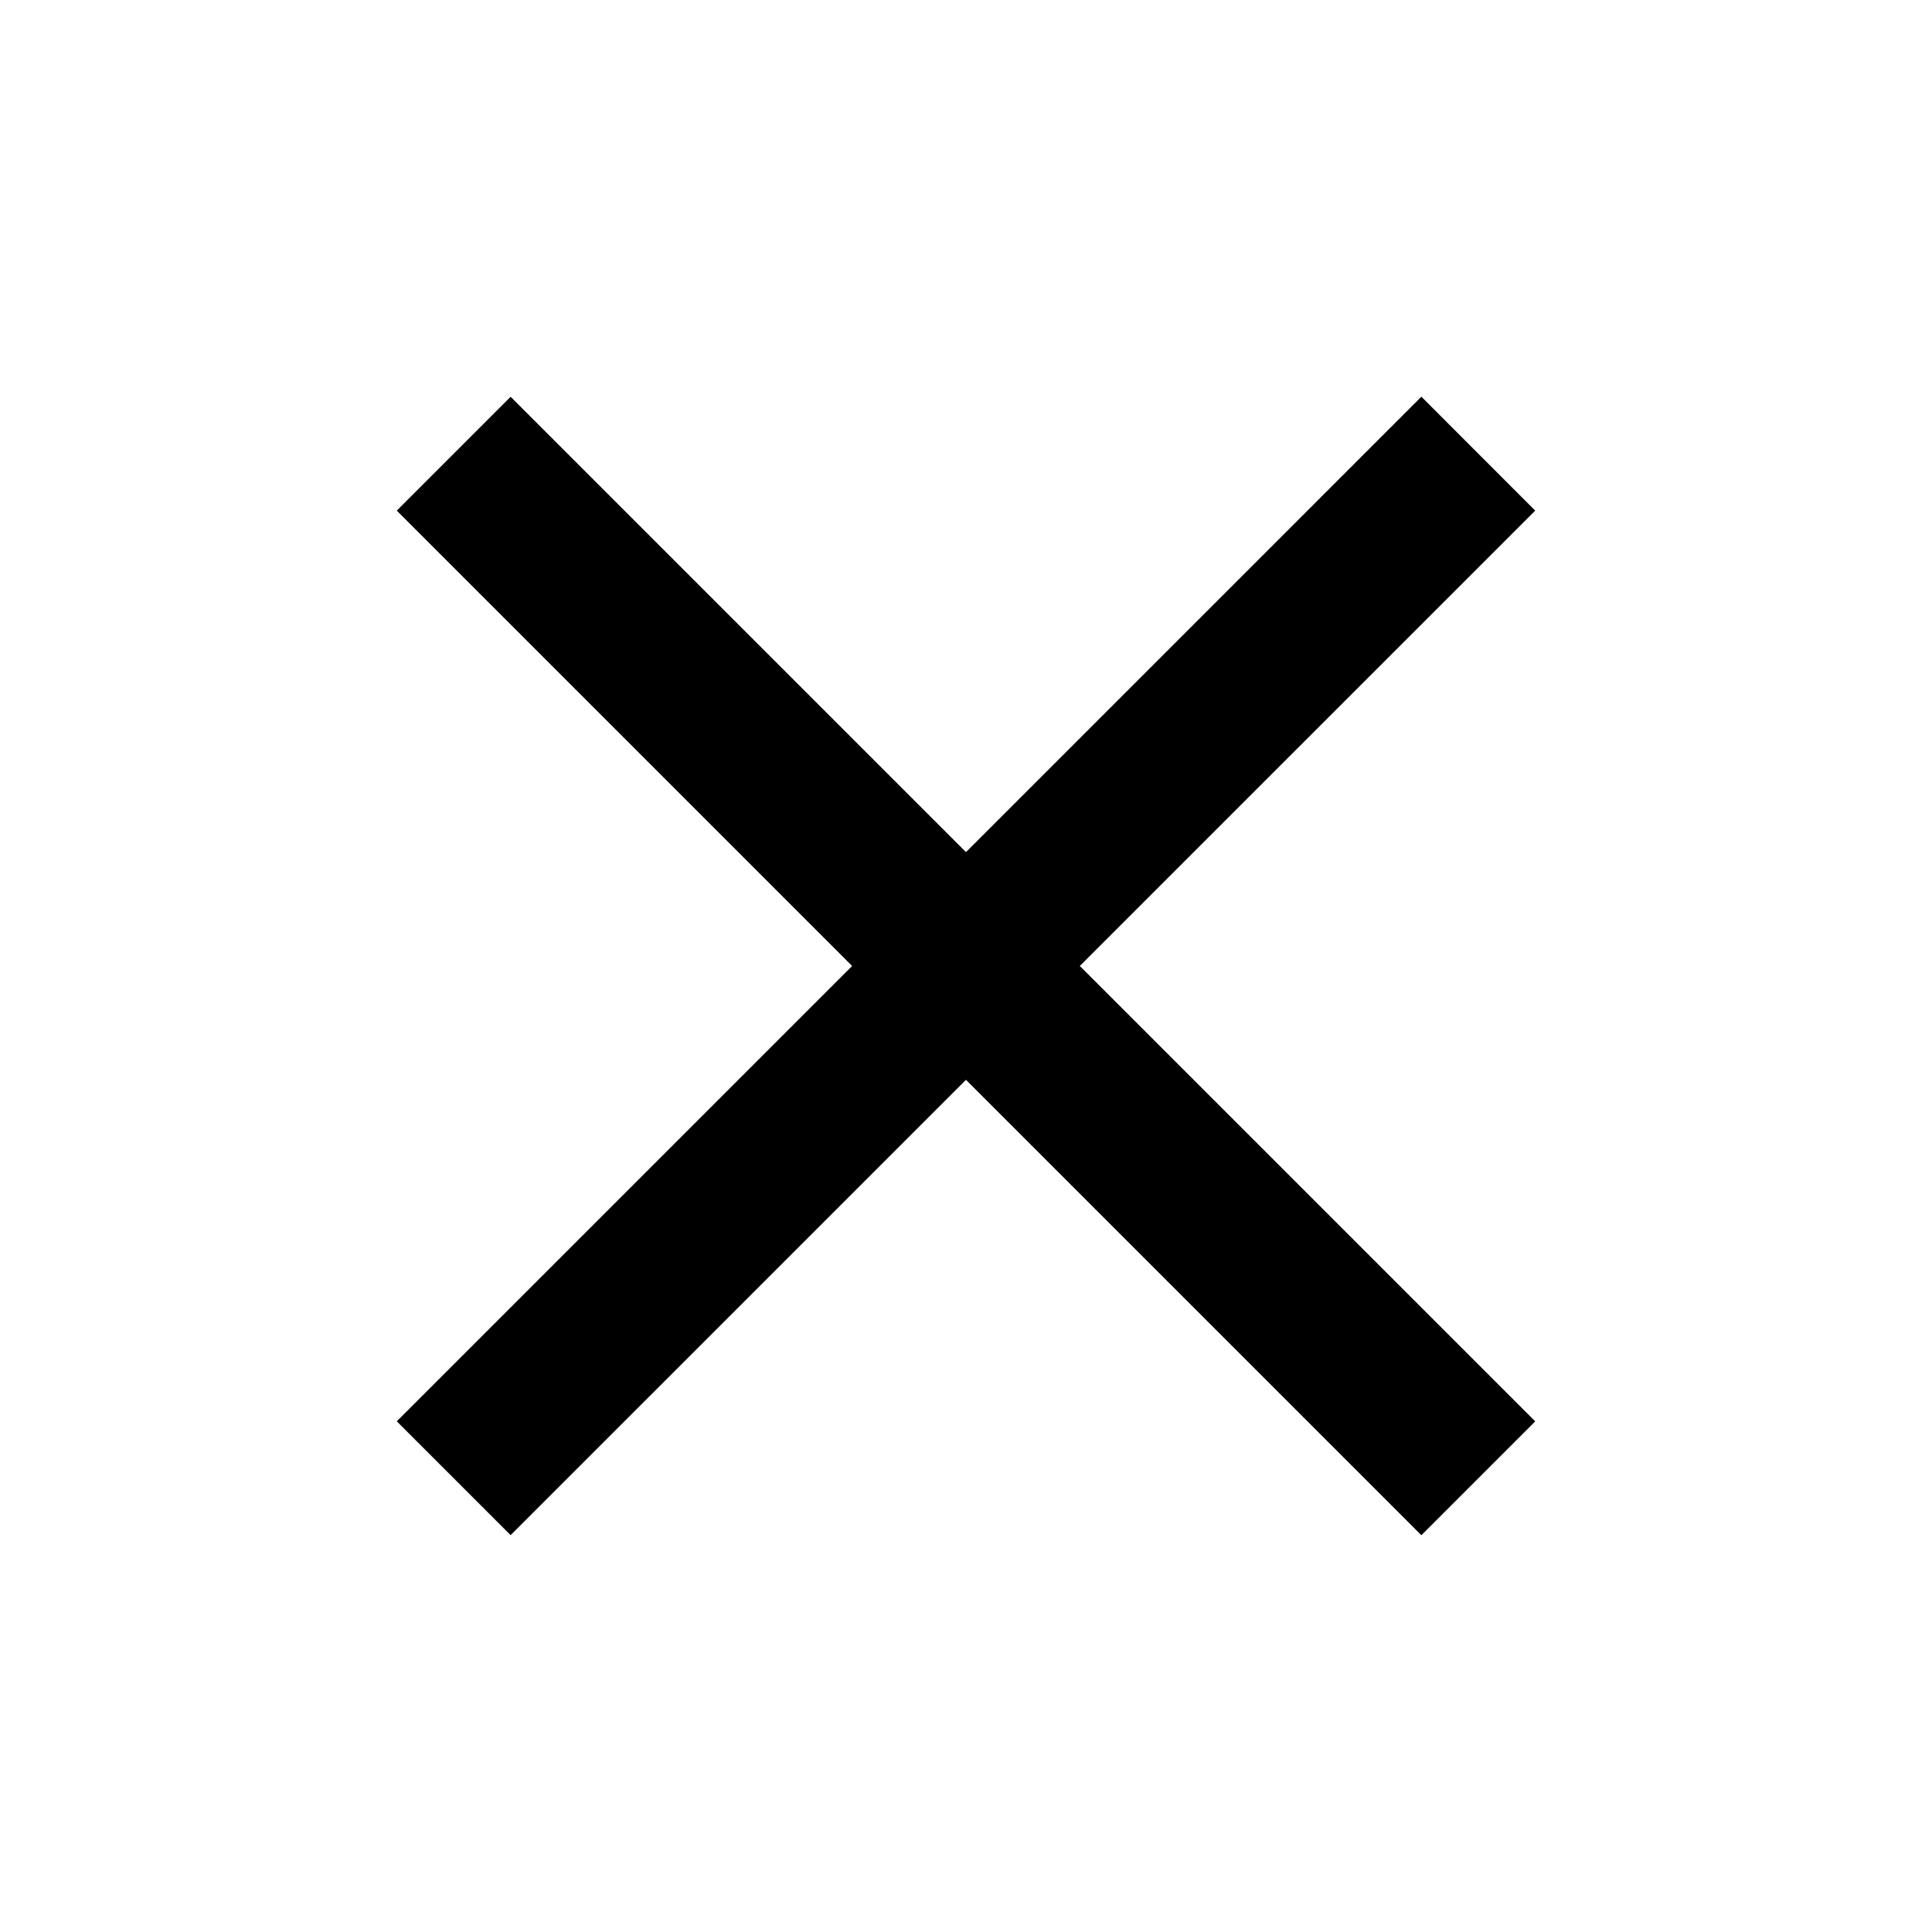 <svg width="24" height="24" viewBox="0 0 24 24" fill="none" xmlns="http://www.w3.org/2000/svg">
<path d="M6.343 4.929L19.071 17.657L17.657 19.071L4.929 6.343L6.343 4.929Z" fill="black"/>
<path d="M4.929 17.656L17.657 4.928L19.071 6.343L6.343 19.07L4.929 17.656Z" fill="black"/>
</svg>
